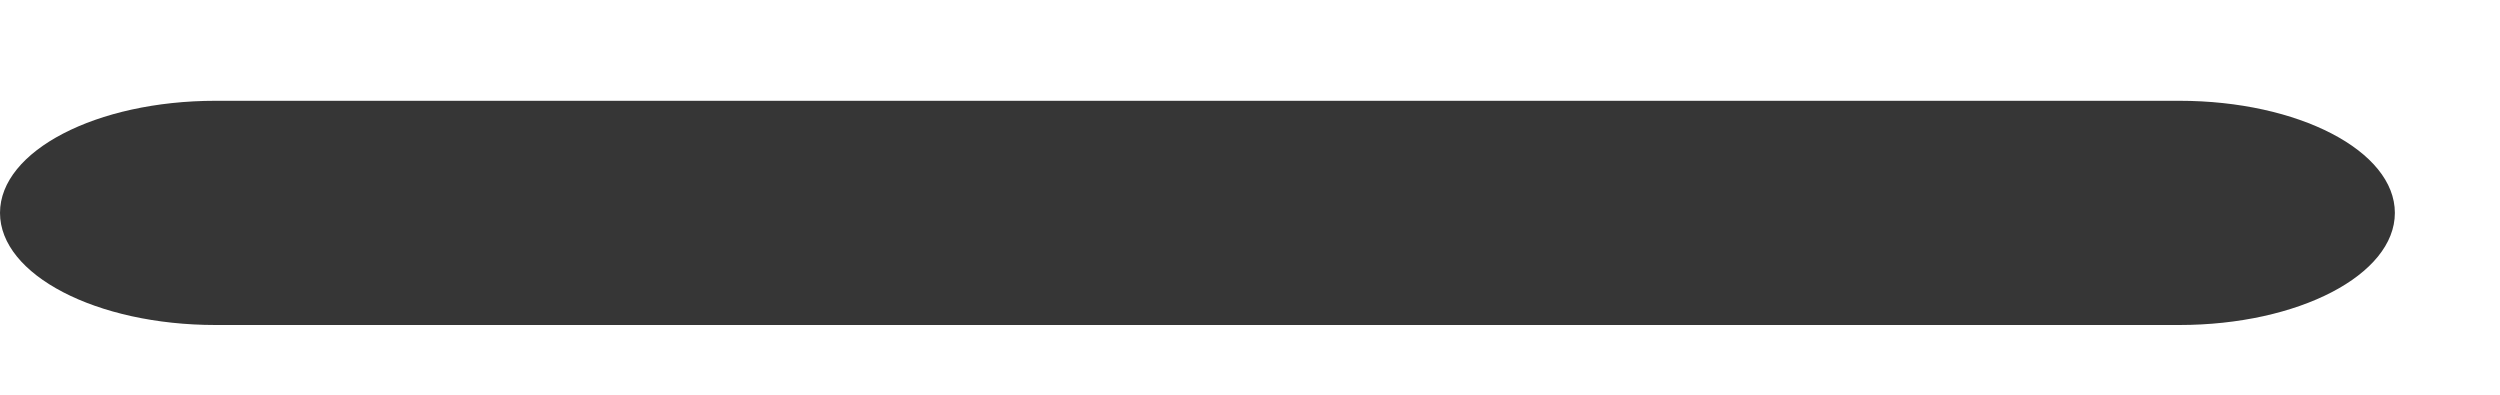 <svg width="19" height="3" viewBox="0 0 19 3" fill="none" xmlns="http://www.w3.org/2000/svg">
<path d="M16.563 0.766H1.638C0.733 0.766 0 1.147 0 1.618C0 2.089 0.733 2.47 1.638 2.47H16.563C17.468 2.47 18.201 2.089 18.201 1.618C18.201 1.147 17.468 0.766 16.563 0.766Z" fill="#363636"/>
</svg>
